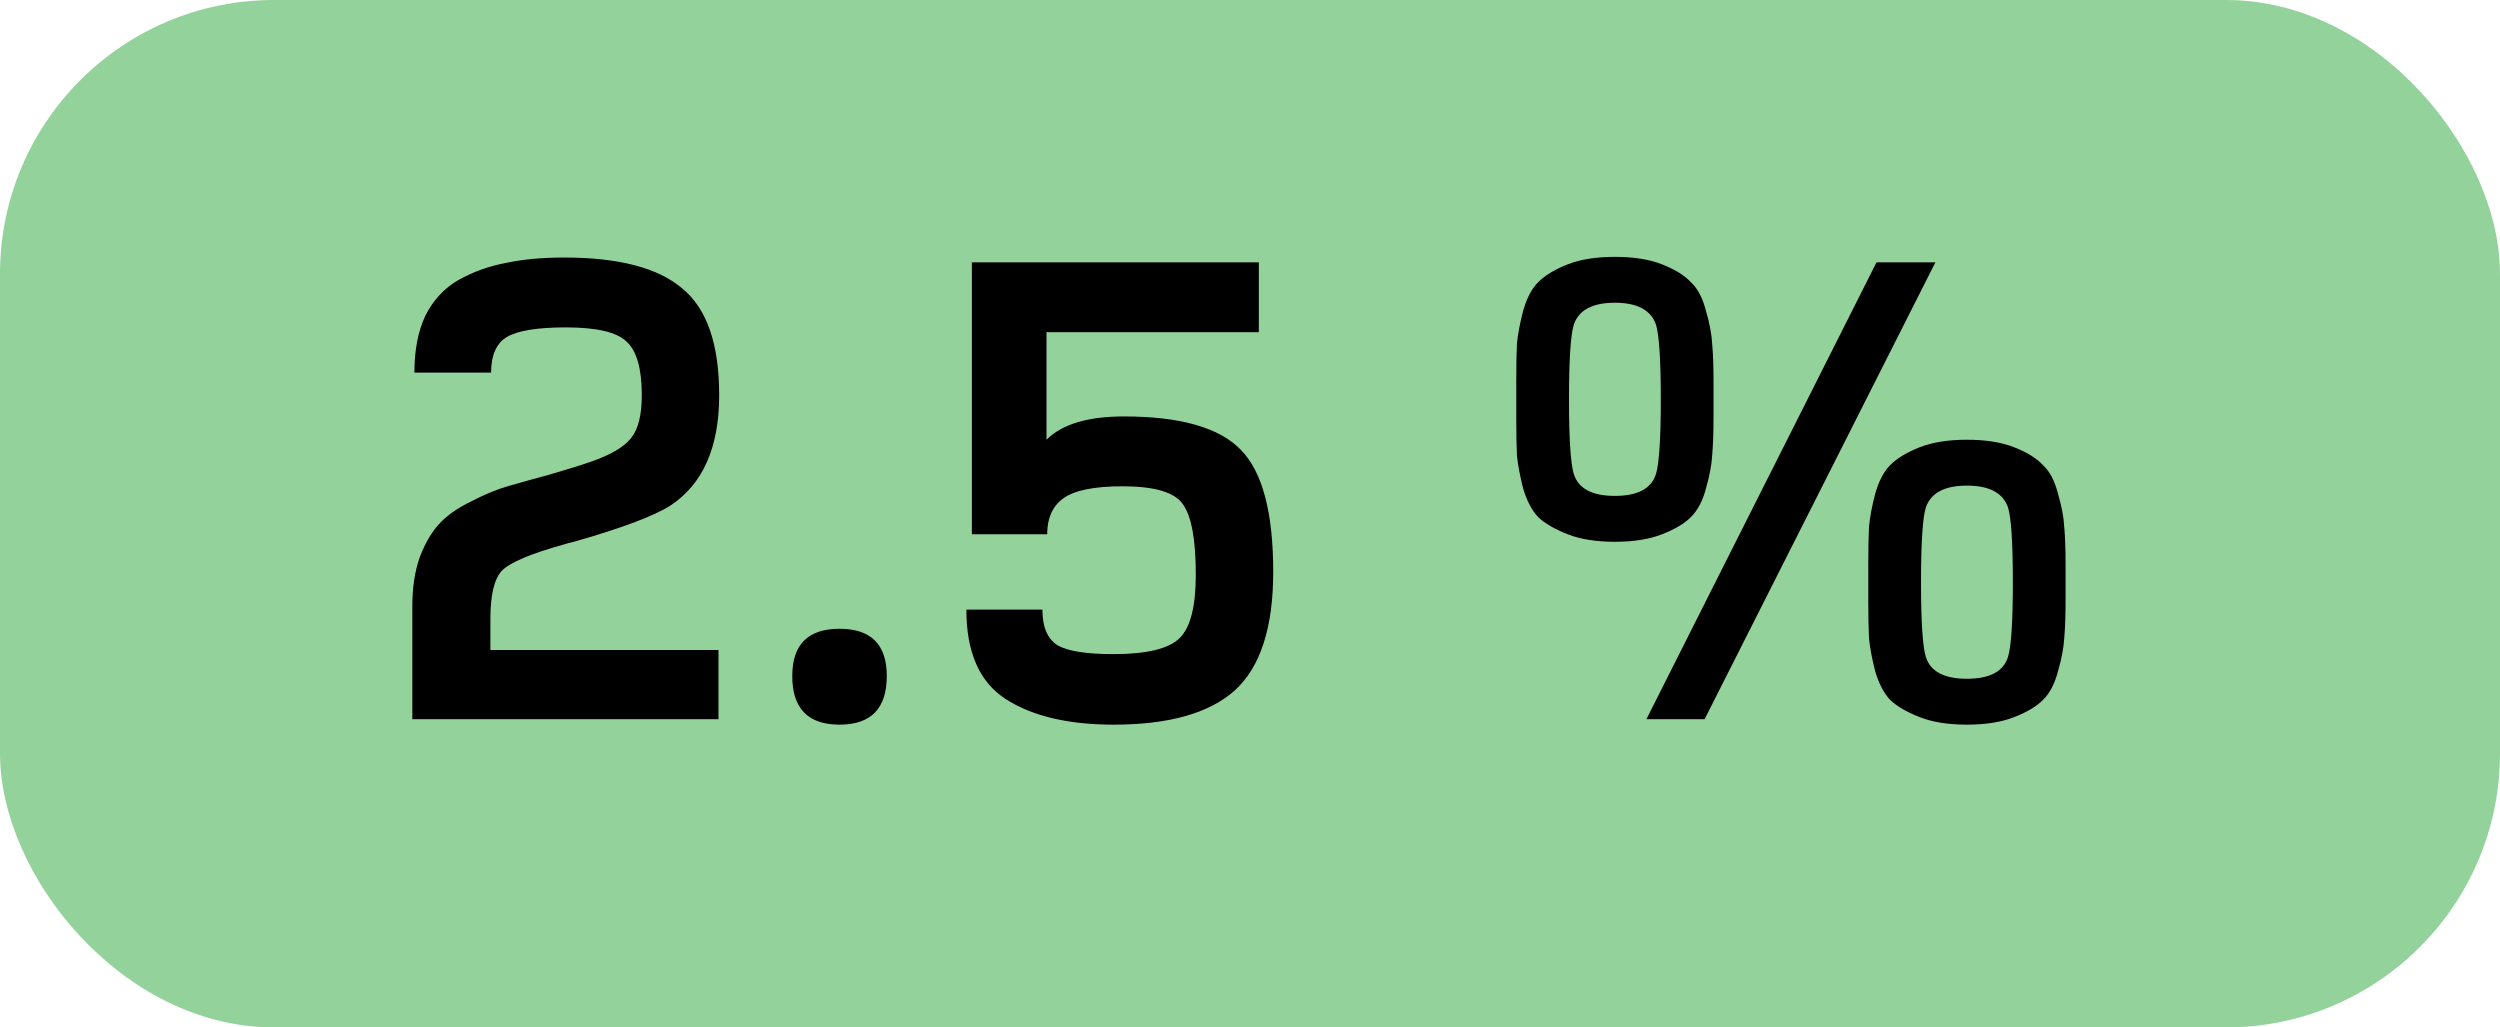<svg width="73" height="30" viewBox="0 0 73 30" fill="none" xmlns="http://www.w3.org/2000/svg">
<rect width="73" height="30" rx="8" fill="#93D39B"/>
<path d="M21 11.54C21 13.06 20.527 14.133 19.58 14.76C19.1 15.067 18.16 15.42 16.76 15.82C16.64 15.847 16.54 15.873 16.46 15.9C15.5 16.167 14.9 16.42 14.66 16.66C14.433 16.9 14.32 17.367 14.32 18.06V18.98H20.98V21H12.04V17.7C12.04 17.153 12.113 16.673 12.26 16.26C12.42 15.847 12.613 15.52 12.84 15.28C13.067 15.04 13.373 14.827 13.76 14.64C14.147 14.44 14.5 14.293 14.82 14.2C15.14 14.107 15.547 13.993 16.04 13.86C16.547 13.713 16.953 13.587 17.26 13.48C17.833 13.28 18.22 13.053 18.42 12.8C18.633 12.547 18.74 12.127 18.74 11.54C18.74 10.767 18.593 10.247 18.3 9.98C18.02 9.7 17.427 9.56 16.52 9.56C15.693 9.56 15.12 9.653 14.8 9.84C14.493 10.027 14.34 10.373 14.34 10.88H12.1C12.1 10.227 12.207 9.673 12.42 9.22C12.647 8.767 12.967 8.42 13.38 8.18C13.807 7.94 14.267 7.773 14.76 7.68C15.253 7.573 15.827 7.52 16.48 7.52C18.067 7.52 19.213 7.82 19.92 8.42C20.64 9.007 21 10.047 21 11.54ZM25.894 19.74C25.894 20.687 25.434 21.16 24.514 21.16C23.594 21.16 23.134 20.687 23.134 19.74C23.134 18.82 23.594 18.36 24.514 18.36C25.434 18.36 25.894 18.82 25.894 19.74ZM37.178 16.7C37.178 18.327 36.804 19.48 36.057 20.16C35.311 20.827 34.131 21.16 32.517 21.16C31.198 21.16 30.151 20.913 29.378 20.42C28.604 19.927 28.218 19.053 28.218 17.8H30.438C30.438 18.307 30.584 18.653 30.878 18.84C31.171 19.013 31.718 19.1 32.517 19.1C33.477 19.1 34.117 18.947 34.438 18.64C34.758 18.333 34.917 17.713 34.917 16.78C34.917 15.753 34.791 15.067 34.538 14.72C34.297 14.373 33.711 14.2 32.778 14.2C31.938 14.2 31.358 14.32 31.038 14.56C30.731 14.787 30.578 15.133 30.578 15.6H28.378V7.66H36.758V9.7H30.558V12.84C31.011 12.387 31.764 12.16 32.818 12.16C34.471 12.16 35.611 12.487 36.237 13.14C36.864 13.78 37.178 14.967 37.178 16.7ZM56.514 7.66L49.775 21H48.075L54.794 7.66H56.514ZM54.554 17V16.48C54.554 16.013 54.561 15.647 54.575 15.38C54.601 15.1 54.661 14.78 54.755 14.42C54.861 14.047 55.008 13.767 55.194 13.58C55.395 13.38 55.681 13.207 56.054 13.06C56.428 12.913 56.888 12.84 57.434 12.84C57.981 12.84 58.441 12.913 58.815 13.06C59.188 13.207 59.468 13.38 59.654 13.58C59.855 13.767 60.001 14.047 60.094 14.42C60.201 14.78 60.261 15.1 60.275 15.38C60.301 15.647 60.315 16.013 60.315 16.48V17V17.52C60.315 17.987 60.301 18.36 60.275 18.64C60.261 18.907 60.201 19.227 60.094 19.6C60.001 19.96 59.855 20.24 59.654 20.44C59.468 20.627 59.188 20.793 58.815 20.94C58.441 21.087 57.981 21.16 57.434 21.16C56.888 21.16 56.428 21.087 56.054 20.94C55.681 20.793 55.395 20.627 55.194 20.44C55.008 20.24 54.861 19.96 54.755 19.6C54.661 19.227 54.601 18.907 54.575 18.64C54.561 18.36 54.554 17.987 54.554 17.52V17ZM58.635 19.18C58.728 18.873 58.775 18.147 58.775 17C58.775 15.853 58.728 15.127 58.635 14.82C58.488 14.393 58.088 14.18 57.434 14.18C56.781 14.18 56.381 14.393 56.234 14.82C56.141 15.127 56.094 15.853 56.094 17C56.094 18.147 56.141 18.873 56.234 19.18C56.368 19.607 56.768 19.82 57.434 19.82C58.101 19.82 58.501 19.607 58.635 19.18ZM44.275 11.66V11.14C44.275 10.673 44.281 10.307 44.294 10.04C44.321 9.76 44.381 9.44 44.474 9.08C44.581 8.707 44.728 8.427 44.914 8.24C45.114 8.04 45.401 7.867 45.775 7.72C46.148 7.573 46.608 7.5 47.154 7.5C47.701 7.5 48.161 7.573 48.535 7.72C48.908 7.867 49.188 8.04 49.374 8.24C49.575 8.427 49.721 8.707 49.815 9.08C49.921 9.44 49.981 9.76 49.995 10.04C50.021 10.307 50.035 10.673 50.035 11.14V11.66V12.18C50.035 12.647 50.021 13.02 49.995 13.3C49.981 13.567 49.921 13.887 49.815 14.26C49.721 14.62 49.575 14.9 49.374 15.1C49.188 15.287 48.908 15.453 48.535 15.6C48.161 15.747 47.701 15.82 47.154 15.82C46.608 15.82 46.148 15.747 45.775 15.6C45.401 15.453 45.114 15.287 44.914 15.1C44.728 14.9 44.581 14.62 44.474 14.26C44.381 13.887 44.321 13.567 44.294 13.3C44.281 13.02 44.275 12.647 44.275 12.18V11.66ZM48.355 13.84C48.448 13.533 48.495 12.807 48.495 11.66C48.495 10.513 48.448 9.787 48.355 9.48C48.208 9.053 47.808 8.84 47.154 8.84C46.501 8.84 46.101 9.053 45.955 9.48C45.861 9.787 45.815 10.513 45.815 11.66C45.815 12.807 45.861 13.533 45.955 13.84C46.088 14.267 46.488 14.48 47.154 14.48C47.821 14.48 48.221 14.267 48.355 13.84Z" fill="black"/>
</svg>
